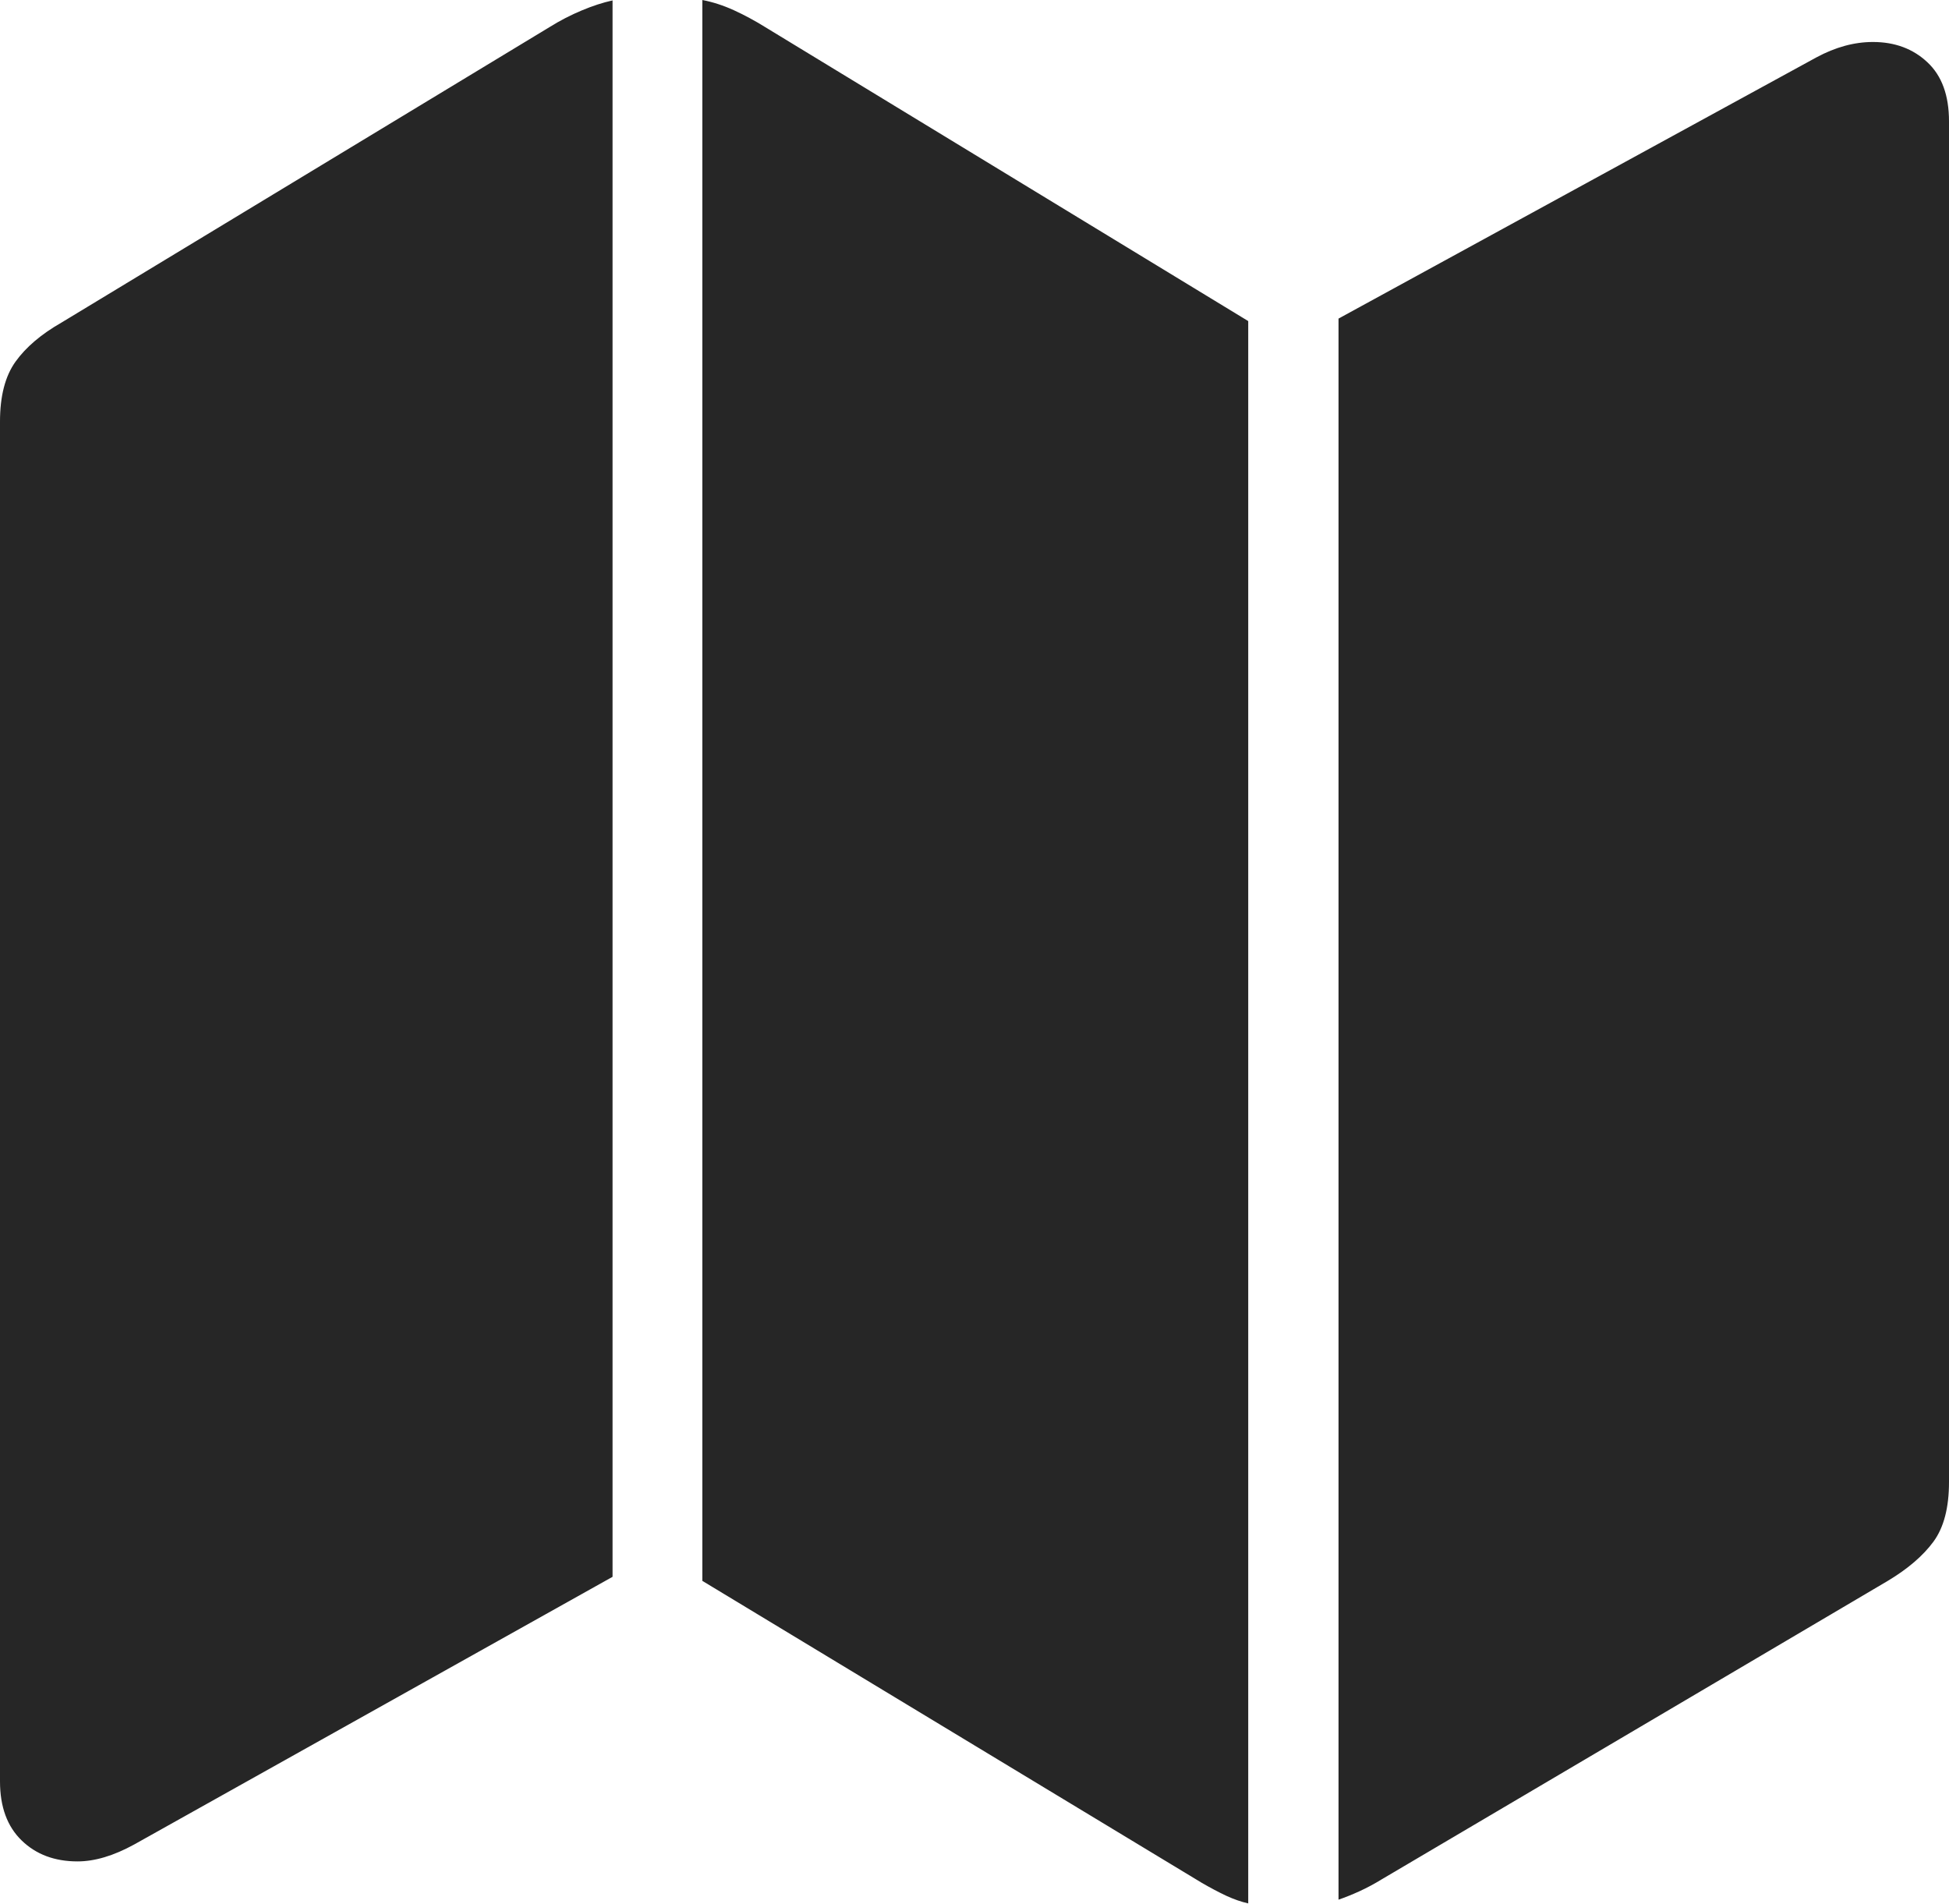 <?xml version="1.0" encoding="UTF-8"?>
<!--Generator: Apple Native CoreSVG 175-->
<!DOCTYPE svg
PUBLIC "-//W3C//DTD SVG 1.1//EN"
       "http://www.w3.org/Graphics/SVG/1.1/DTD/svg11.dtd">
<svg version="1.1" xmlns="http://www.w3.org/2000/svg" xmlns:xlink="http://www.w3.org/1999/xlink" width="18.801" height="18.363">
 <g>
  <rect height="18.363" opacity="0" width="18.801" x="0" y="0"/>
  <path d="M0 17.182Q0 17.55 0.209 17.752Q0.417 17.954 0.748 17.954Q0.997 17.954 1.294 17.791L5.909 15.209L5.909 0.004Q5.768 0.035 5.611 0.101Q5.453 0.167 5.305 0.259L0.592 3.112Q0.3 3.279 0.15 3.488Q0 3.697 0 4.066ZM6.775 15.248L11.592 18.16Q11.716 18.232 11.828 18.285Q11.941 18.337 12.041 18.359L12.041 3.097L7.379 0.26Q7.231 0.168 7.078 0.098Q6.926 0.029 6.775 0ZM12.912 18.323Q13.011 18.289 13.116 18.241Q13.221 18.193 13.332 18.125L18.209 15.249Q18.5 15.075 18.651 14.87Q18.801 14.665 18.801 14.296L18.801 1.17Q18.801 0.794 18.592 0.6Q18.384 0.405 18.067 0.405Q17.797 0.405 17.521 0.554L12.912 3.073Z" fill="rgba(0,0,0,0.85)"/>
 </g>
</svg>
